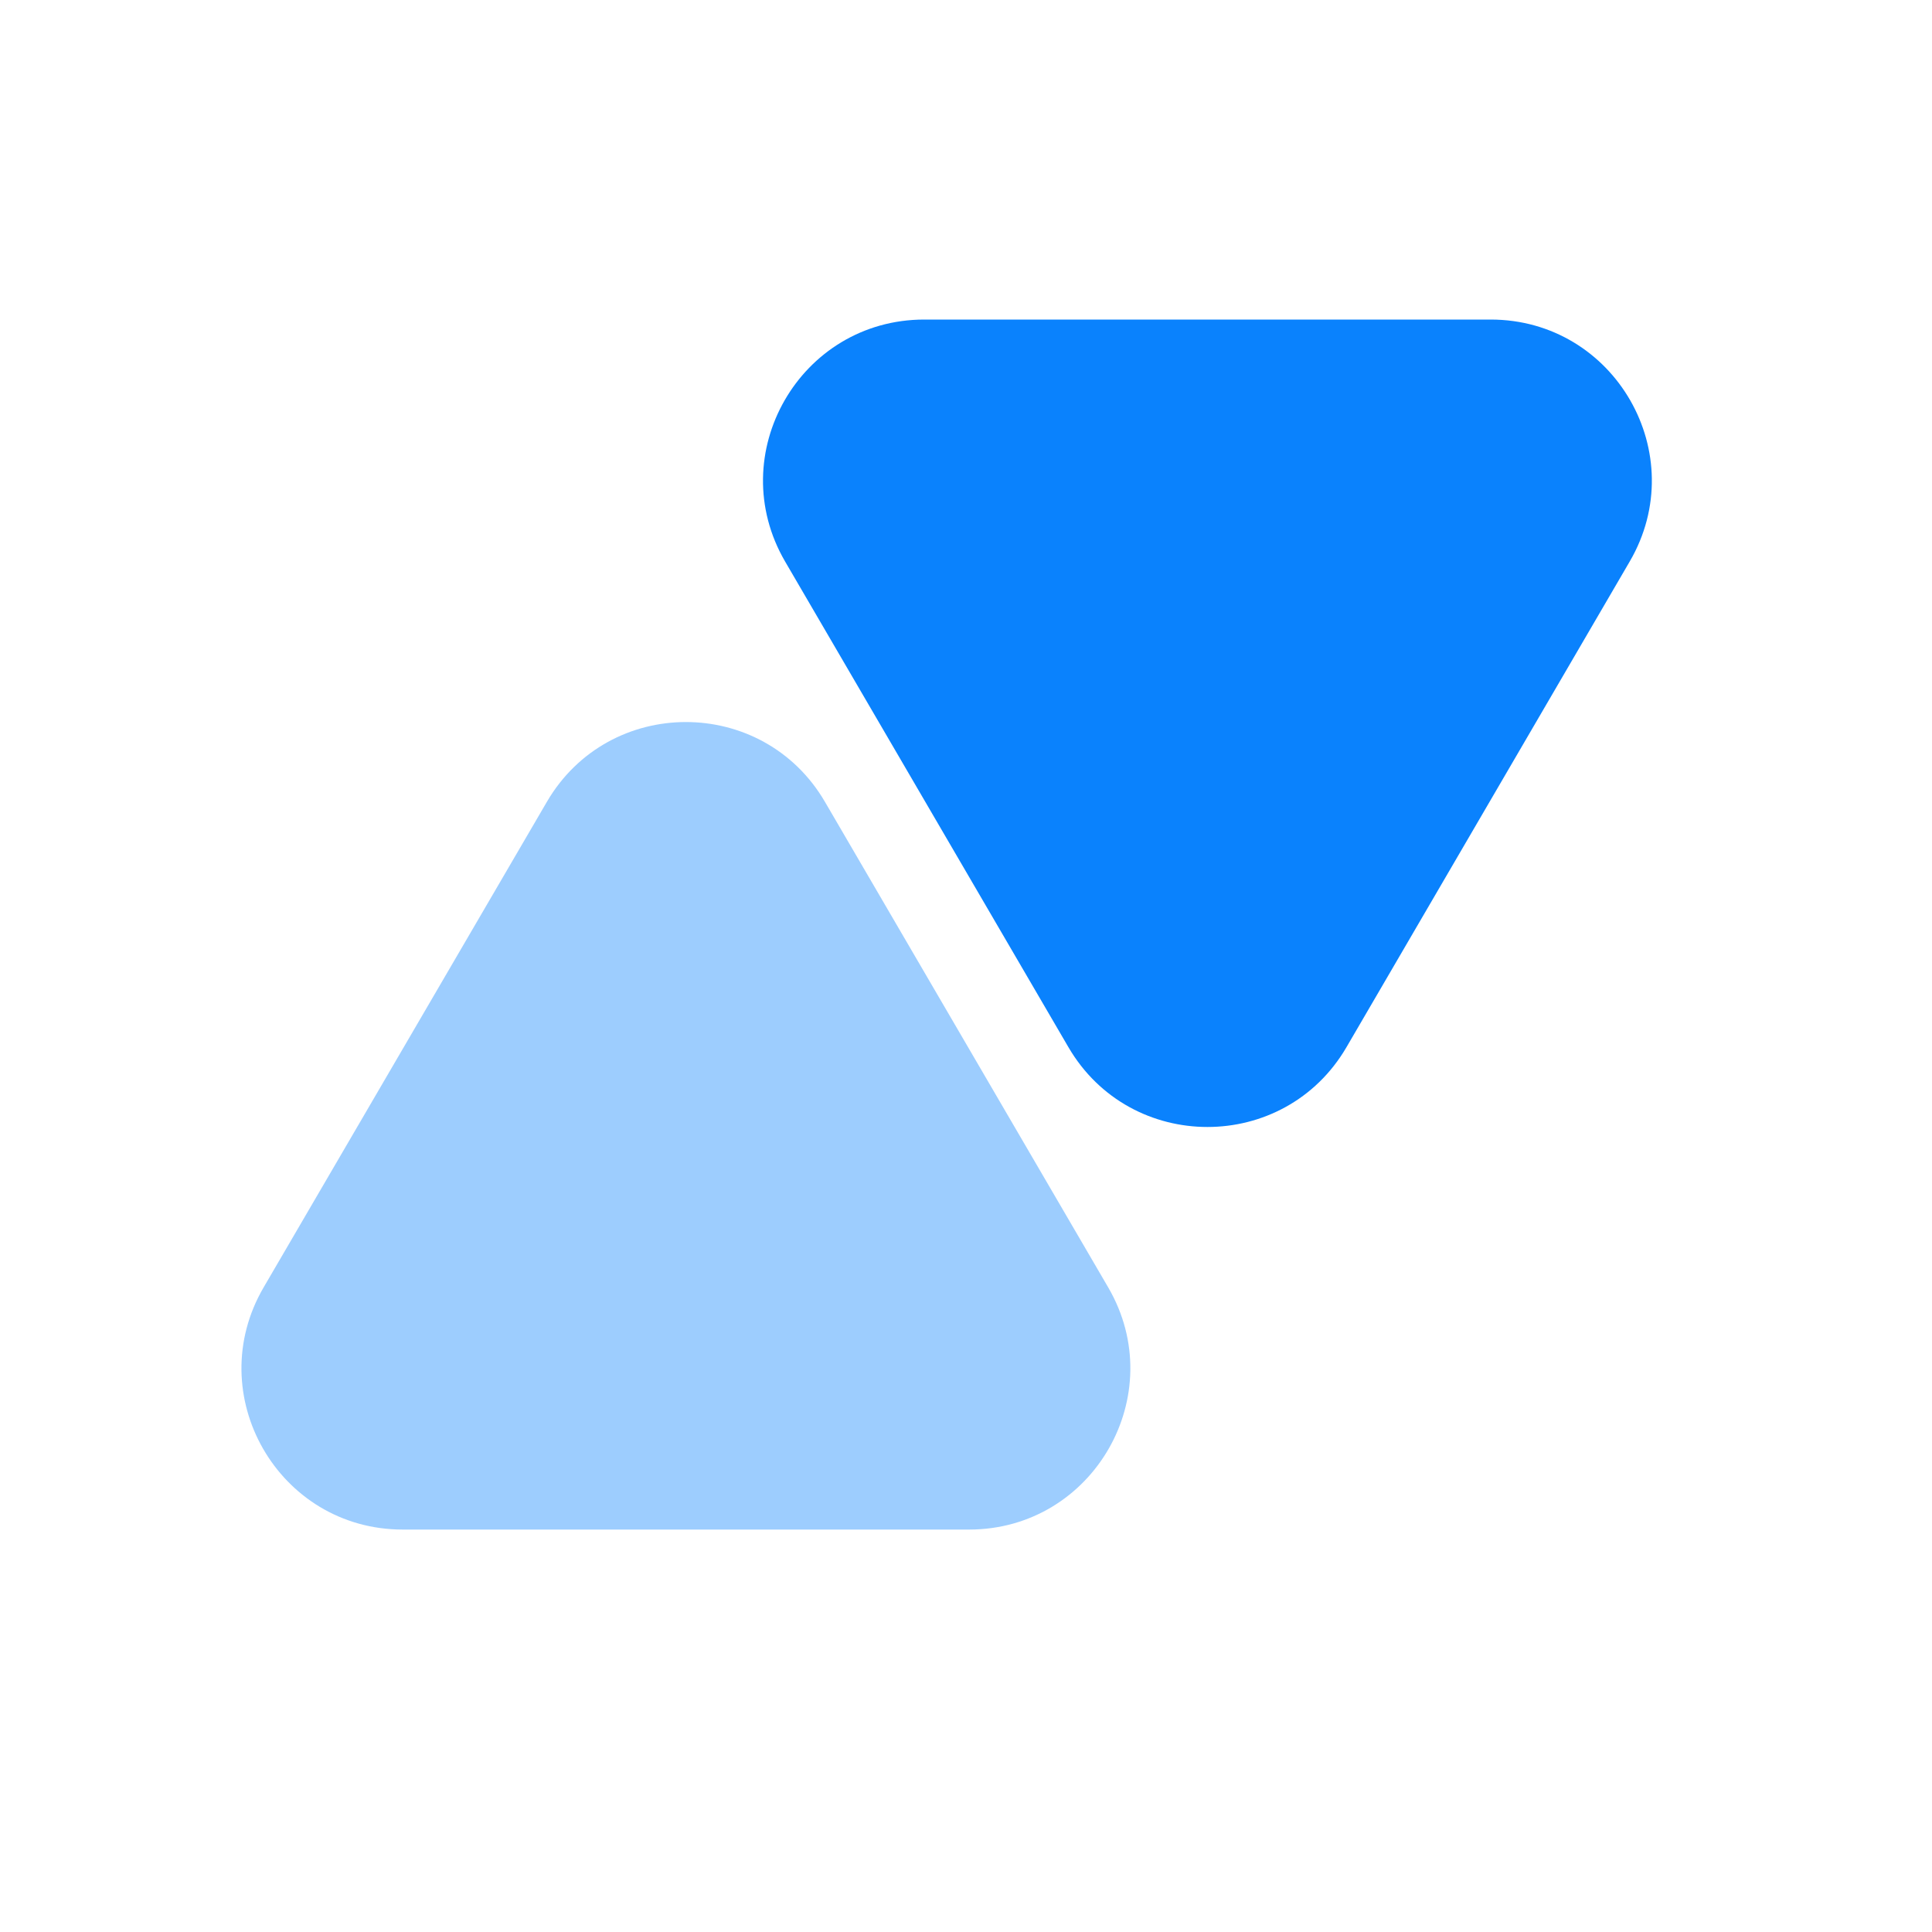 <svg width="20" height="20" viewBox="0 0 20 20" fill="none" xmlns="http://www.w3.org/2000/svg">
<path d="M15.431 3.308L14.444 3.308L10.555 3.308L9.568 3.308C8.281 3.308 7.48 4.703 8.128 5.814L11.06 10.84C11.703 11.942 13.296 11.942 13.939 10.84L16.87 5.814C17.519 4.703 16.717 3.308 15.431 3.308Z" fill="#0A82FD"/>
<path opacity="0.4" d="M4.169 15.834L5.156 15.834L9.045 15.834L10.032 15.834C11.318 15.834 12.12 14.438 11.472 13.327L8.54 8.301C7.897 7.199 6.304 7.199 5.661 8.301L2.729 13.327C2.081 14.438 2.882 15.834 4.169 15.834Z" fill="#0A82FD"/>
</svg>
